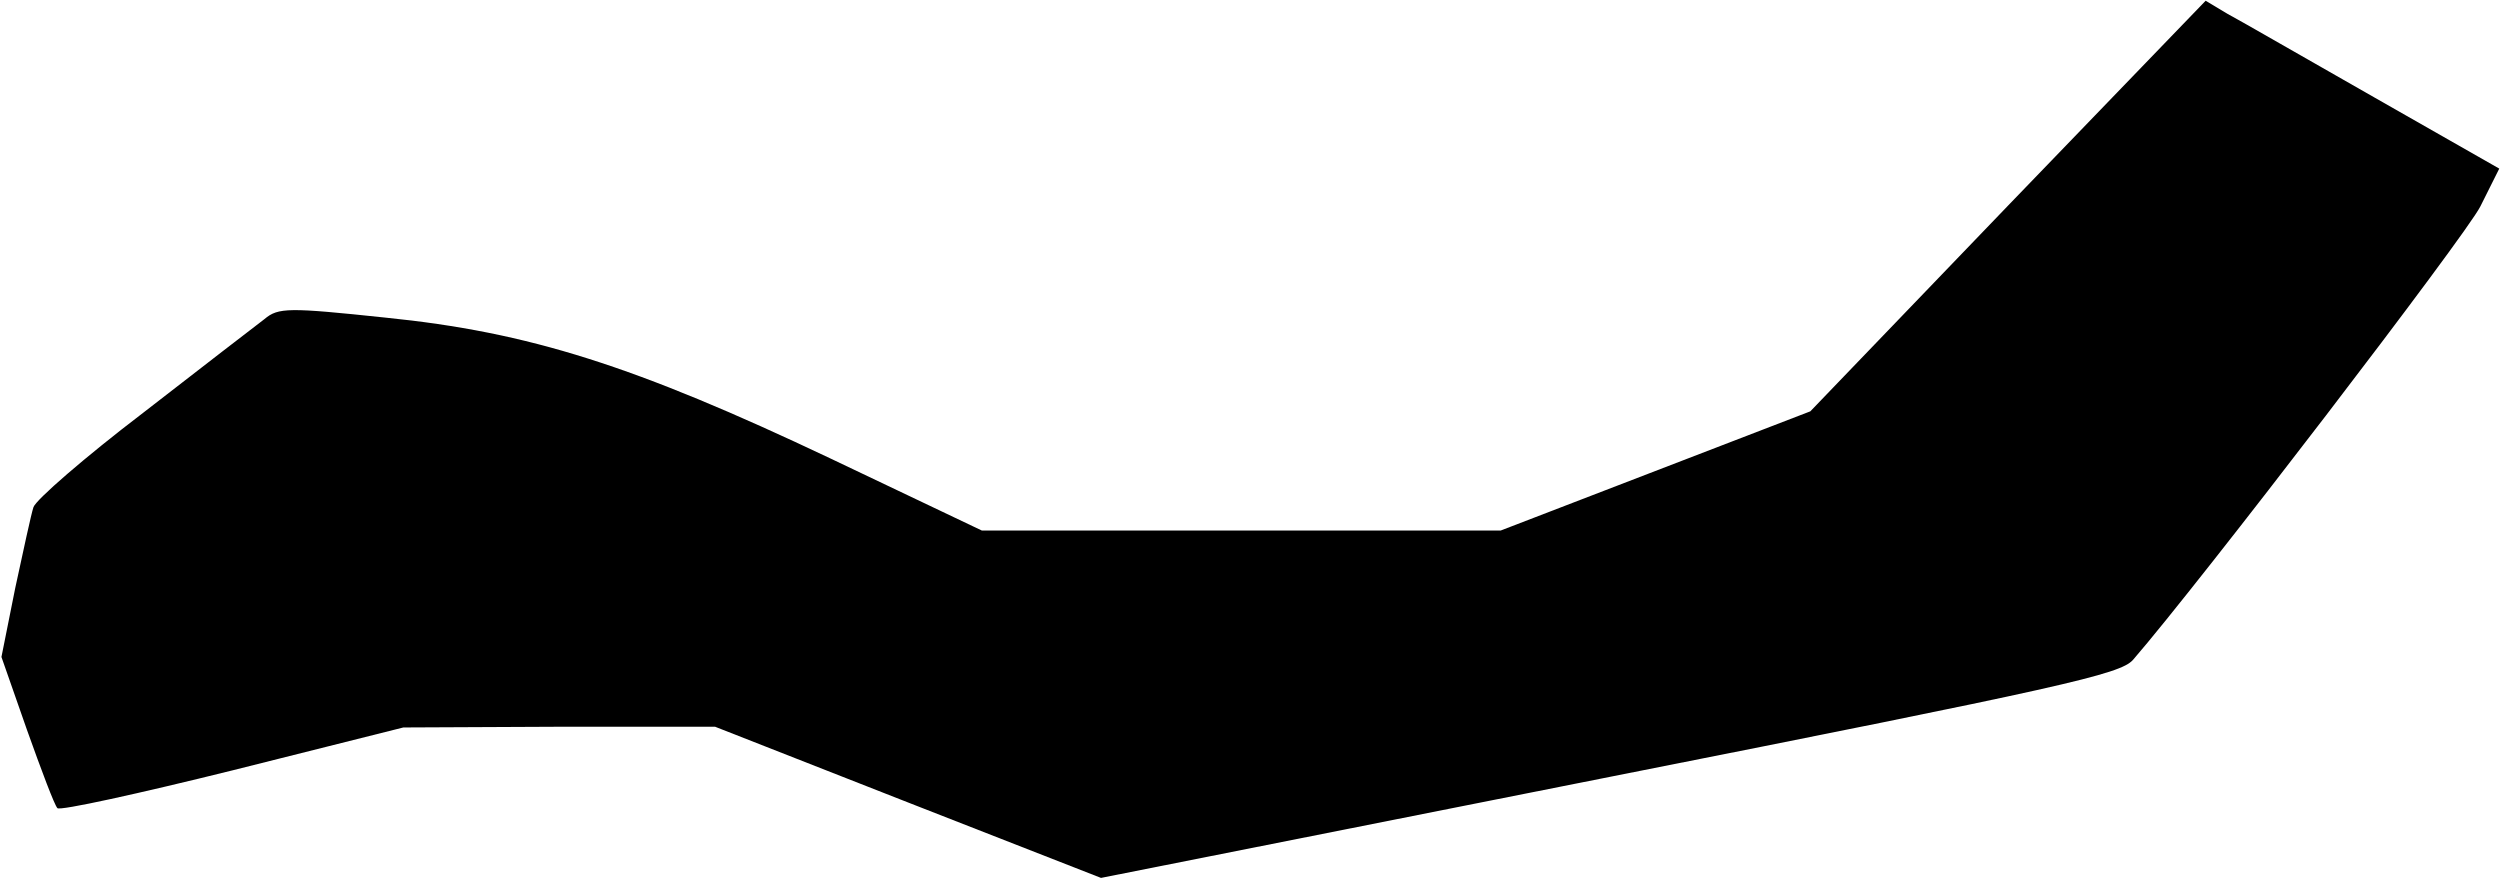 <?xml version="1.0" standalone="no"?>
<!DOCTYPE svg PUBLIC "-//W3C//DTD SVG 20010904//EN"
 "http://www.w3.org/TR/2001/REC-SVG-20010904/DTD/svg10.dtd">
<svg version="1.0" xmlns="http://www.w3.org/2000/svg"
 width="344pt" height="121pt" viewBox="0 0 344 121"
 preserveAspectRatio="xMidYMid meet">
<g transform="translate(0,121) scale(0.1,-0.1)"
fill="#000000" stroke="none">
<path fill="#000000" stroke="none" d="M2763 927 l-272 -283 -213 -82 -213
-82 -357 0 -357 0 -208 99 c-270 128 -415 174 -613 194 -133 14 -147 14 -166
-2 -12 -9 -87 -67 -167 -129 -80 -61 -148 -120 -151 -130 -3 -9 -14 -60 -25
-111 l-19 -95 35 -100 c20 -56 38 -104 42 -108 3 -4 112 20 241 52 l235 59
214 1 215 0 265 -104 266 -104 700 139 c626 124 702 141 720 161 91 105 458
584 478 624 l26 52 -172 98 c-95 54 -185 106 -202 115 l-30 18 -272 -282z"/>
</g>
</svg>
